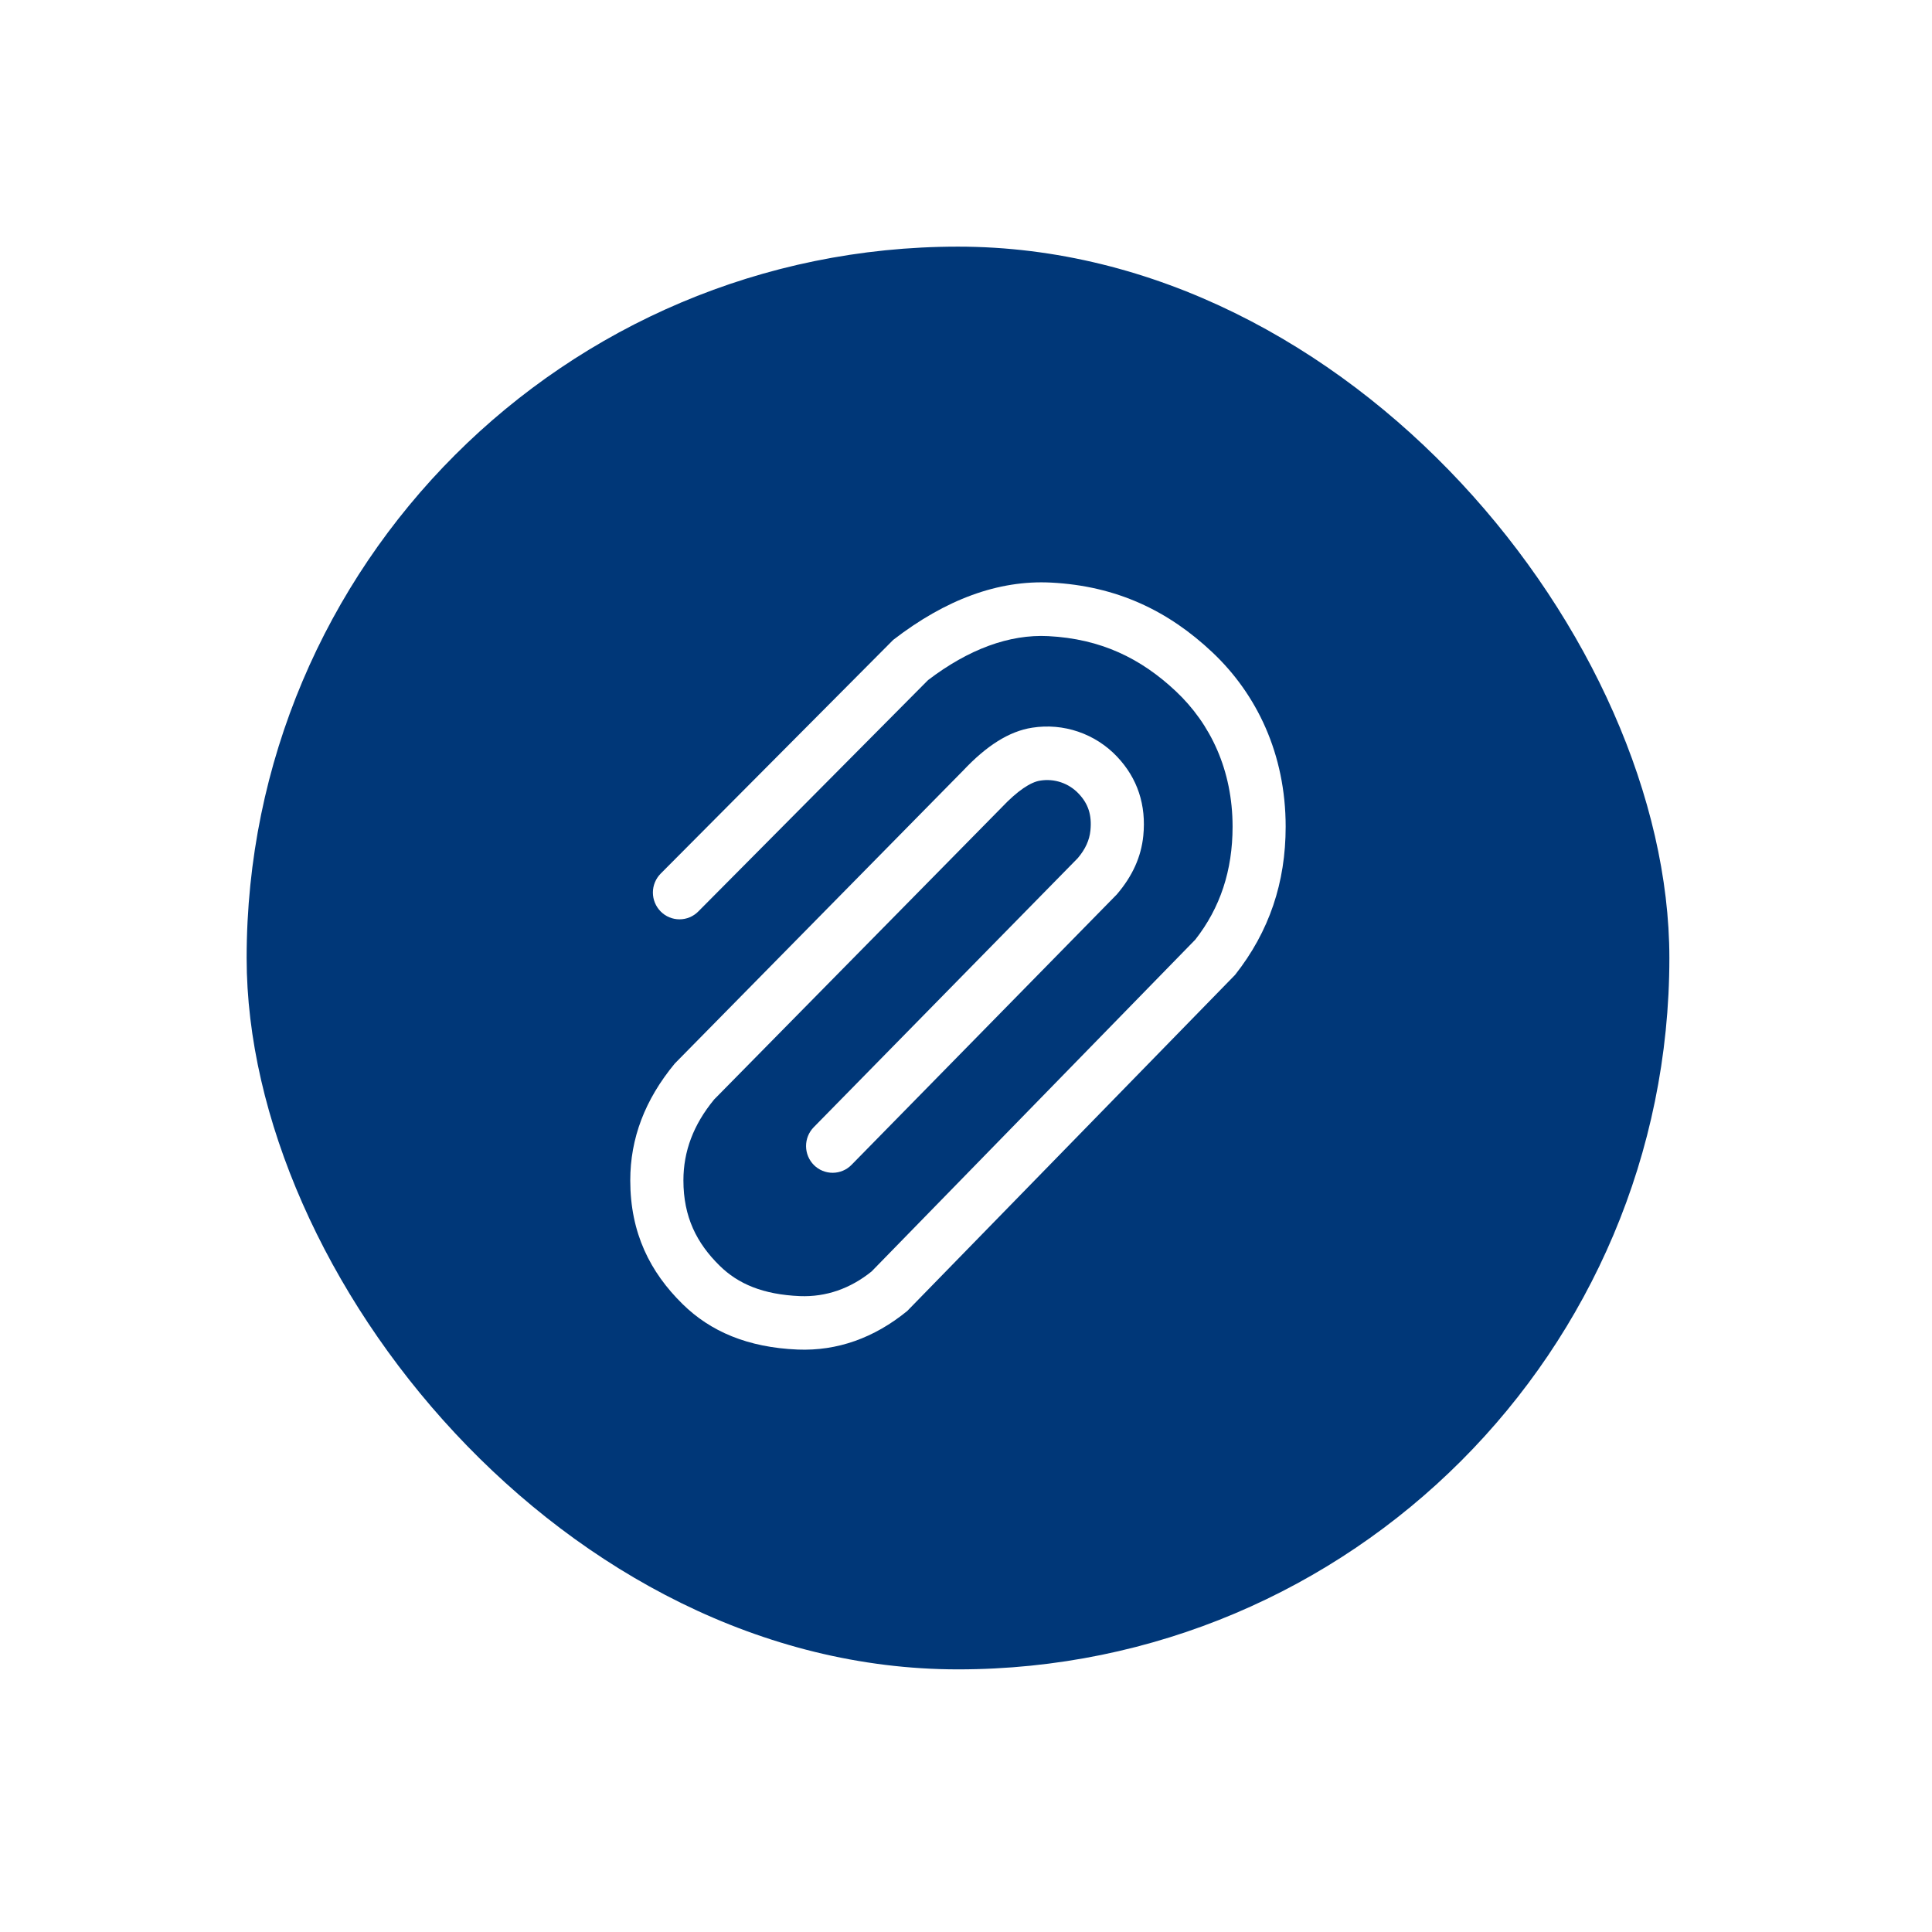 <svg fill="none" height="94" viewBox="0 0 94 94" width="94" xmlns="http://www.w3.org/2000/svg" xmlns:xlink="http://www.w3.org/1999/xlink"><filter id="a" color-interpolation-filters="sRGB" filterUnits="userSpaceOnUse" height="93.222" width="93.223" x="0" y="0"><feFlood flood-opacity="0" result="BackgroundImageFix"/><feColorMatrix in="SourceAlpha" result="hardAlpha" type="matrix" values="0 0 0 0 0 0 0 0 0 0 0 0 0 0 0 0 0 0 127 0"/><feMorphology in="SourceAlpha" operator="dilate" radius="2" result="effect1_dropShadow_49_4381"/><feOffset/><feGaussianBlur stdDeviation="5"/><feComposite in2="hardAlpha" operator="out"/><feColorMatrix type="matrix" values="0 0 0 0 0 0 0 0 0 0 0 0 0 0 0 0 0 0 0.15 0"/><feBlend in2="BackgroundImageFix" mode="normal" result="effect1_dropShadow_49_4381"/><feBlend in="SourceGraphic" in2="effect1_dropShadow_49_4381" mode="normal" result="shape"/></filter><g filter="url(#a)"><rect fill="#003778" height="69.222" rx="34.611" width="69.222" x="12" y="12"/></g><path d="m33.975 44.347c-.119.121-.262.217-.419.283s-.326.099-.496.099-.339-.034-.496-.099-.299-.162-.419-.283c-.243-.246-.379-.577-.379-.921s.136-.675.379-.921l11.313-11.371c2.551-1.971 5.117-2.917 7.672-2.789 3.219.164 5.725 1.385 7.852 3.388 2.168 2.042 3.571 4.956 3.571 8.488 0 2.71-.792 5.096-2.463 7.213l-15.95 16.352c-1.613 1.316-3.406 1.952-5.327 1.876-2.439-.101-4.253-.885-5.601-2.212-1.579-1.551-2.547-3.457-2.547-6.02 0-2.038.707-3.92 2.167-5.686l14.039-14.263c1.125-1.195 2.227-1.904 3.352-2.076.751-.118 1.52-.051 2.239.195s1.367.663 1.888 1.214c.998 1.051 1.426 2.361 1.276 3.853-.103 1.017-.521 1.954-1.29 2.852l-12.906 13.156c-.118.121-.26.218-.417.284-.156.066-.325.101-.495.102-.17.001-.339-.032-.496-.096-.157-.064-.3-.159-.42-.279-.244-.244-.382-.574-.384-.919s.132-.676.373-.923l12.844-13.089c.375-.439.572-.881.619-1.351.075-.747-.105-1.297-.572-1.788-.236-.251-.531-.441-.858-.552-.327-.111-.677-.139-1.018-.083-.456.069-1.094.482-1.88 1.314l-13.98 14.199c-1.007 1.223-1.495 2.52-1.495 3.937 0 1.781.647 3.056 1.767 4.155.891.877 2.101 1.4 3.902 1.475 1.276.05 2.457-.37 3.485-1.198l15.751-16.146c1.21-1.544 1.814-3.36 1.814-5.494 0-2.766-1.082-5.01-2.754-6.585-1.707-1.609-3.658-2.557-6.215-2.688-1.891-.097-3.873.635-5.847 2.139z" fill="#fff"/></svg>